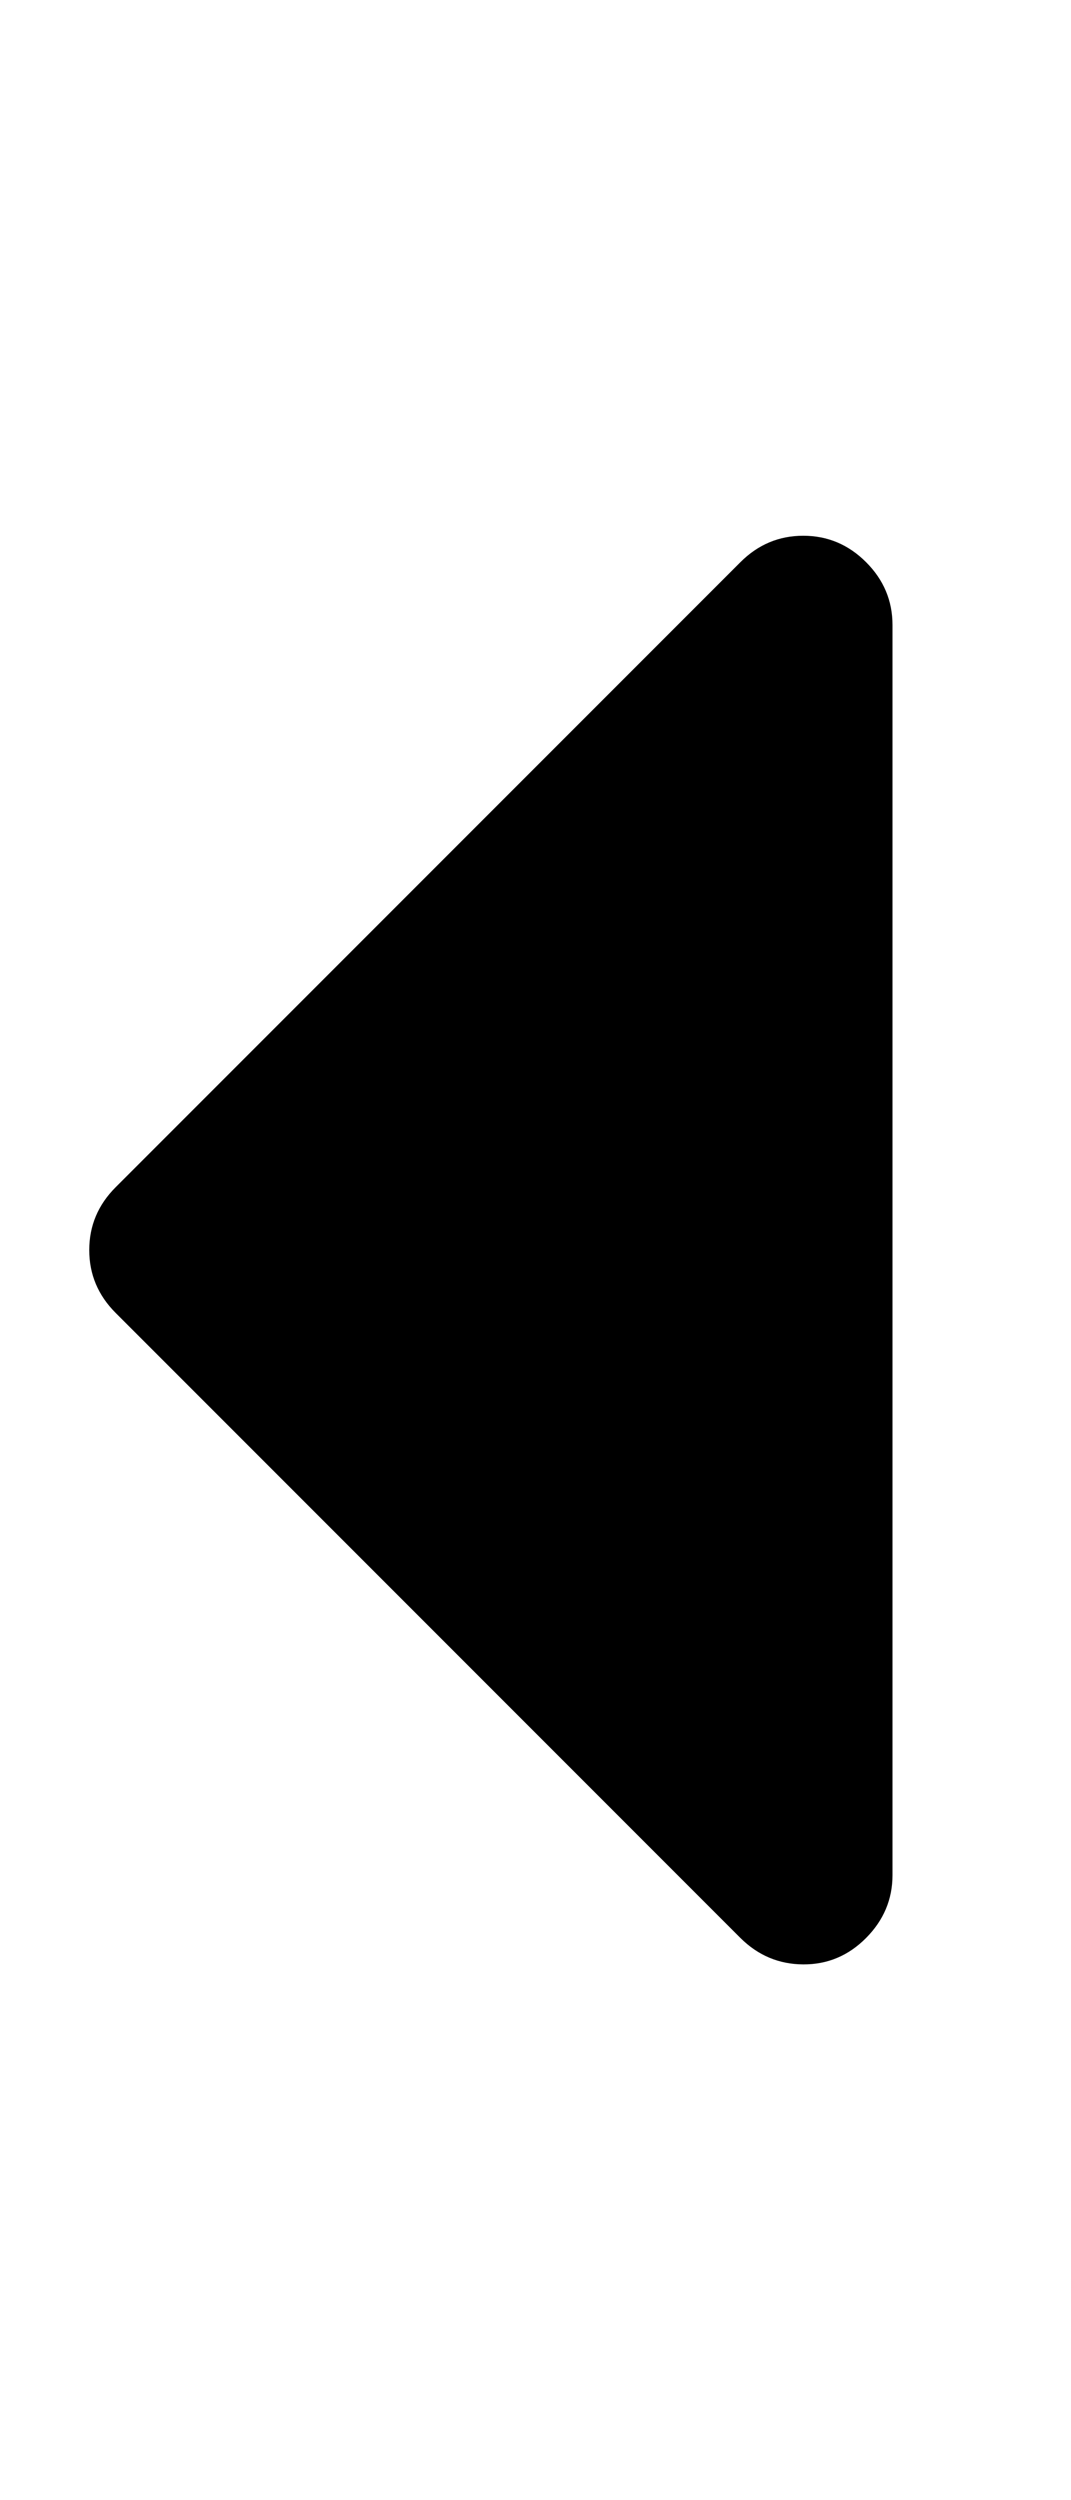 <svg version="1.1" xmlns="http://www.w3.org/2000/svg" xmlns:xlink="http://www.w3.org/1999/xlink" width="6" height="14" viewBox="0 0 6 14">
<path d="M5 3.5v7q0 0.203-0.148 0.352t-0.352 0.148-0.352-0.148l-3.5-3.5q-0.148-0.148-0.148-0.352t0.148-0.352l3.5-3.5q0.148-0.148 0.352-0.148t0.352 0.148 0.148 0.352z"></path>
</svg>
